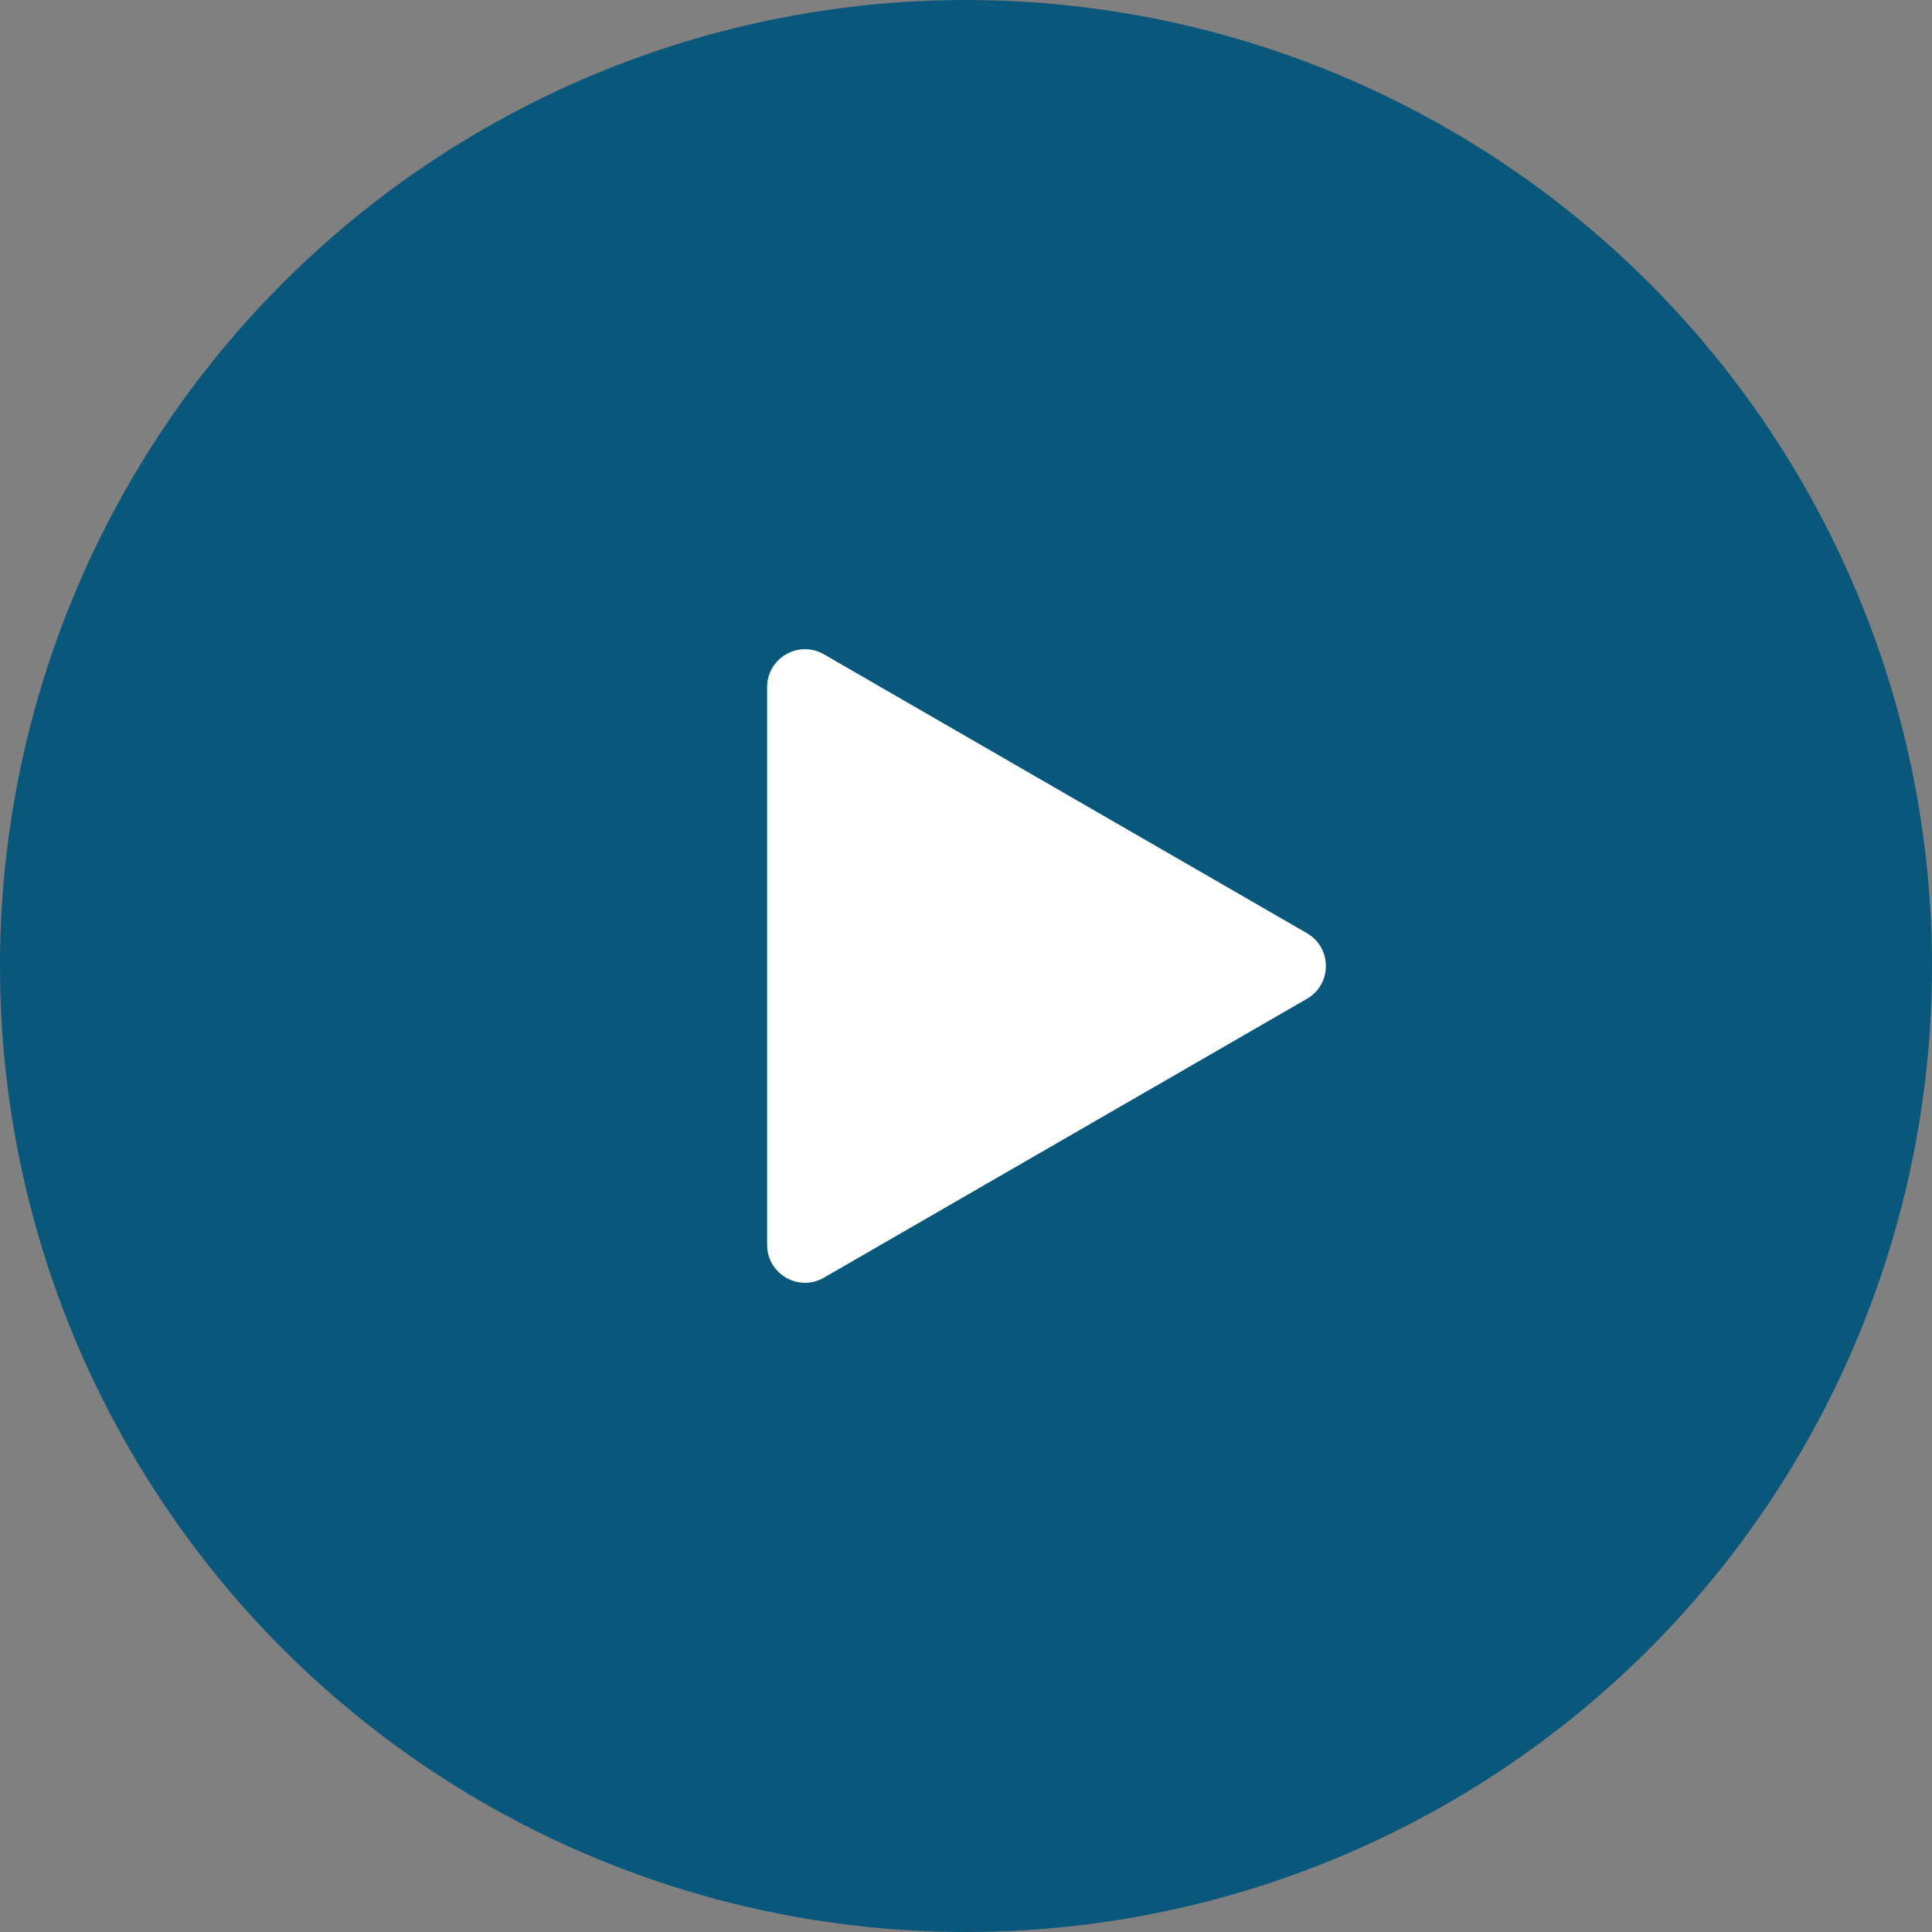 <svg width="51" height="51" viewBox="0 0 51 51" fill="none" xmlns="http://www.w3.org/2000/svg">
<rect x="0" y="0" width="51" height="51" fill="#808080" stroke="none"/>
<circle cx="25.5" cy="25.5" r="25.5" fill="#09577B"/>
<path d="M34.5 24.634C35.167 25.019 35.167 25.981 34.5 26.366L21.75 33.727C21.083 34.112 20.25 33.631 20.25 32.861L20.25 18.139C20.25 17.369 21.083 16.888 21.75 17.273L34.5 24.634Z" fill="white"/>
</svg>
